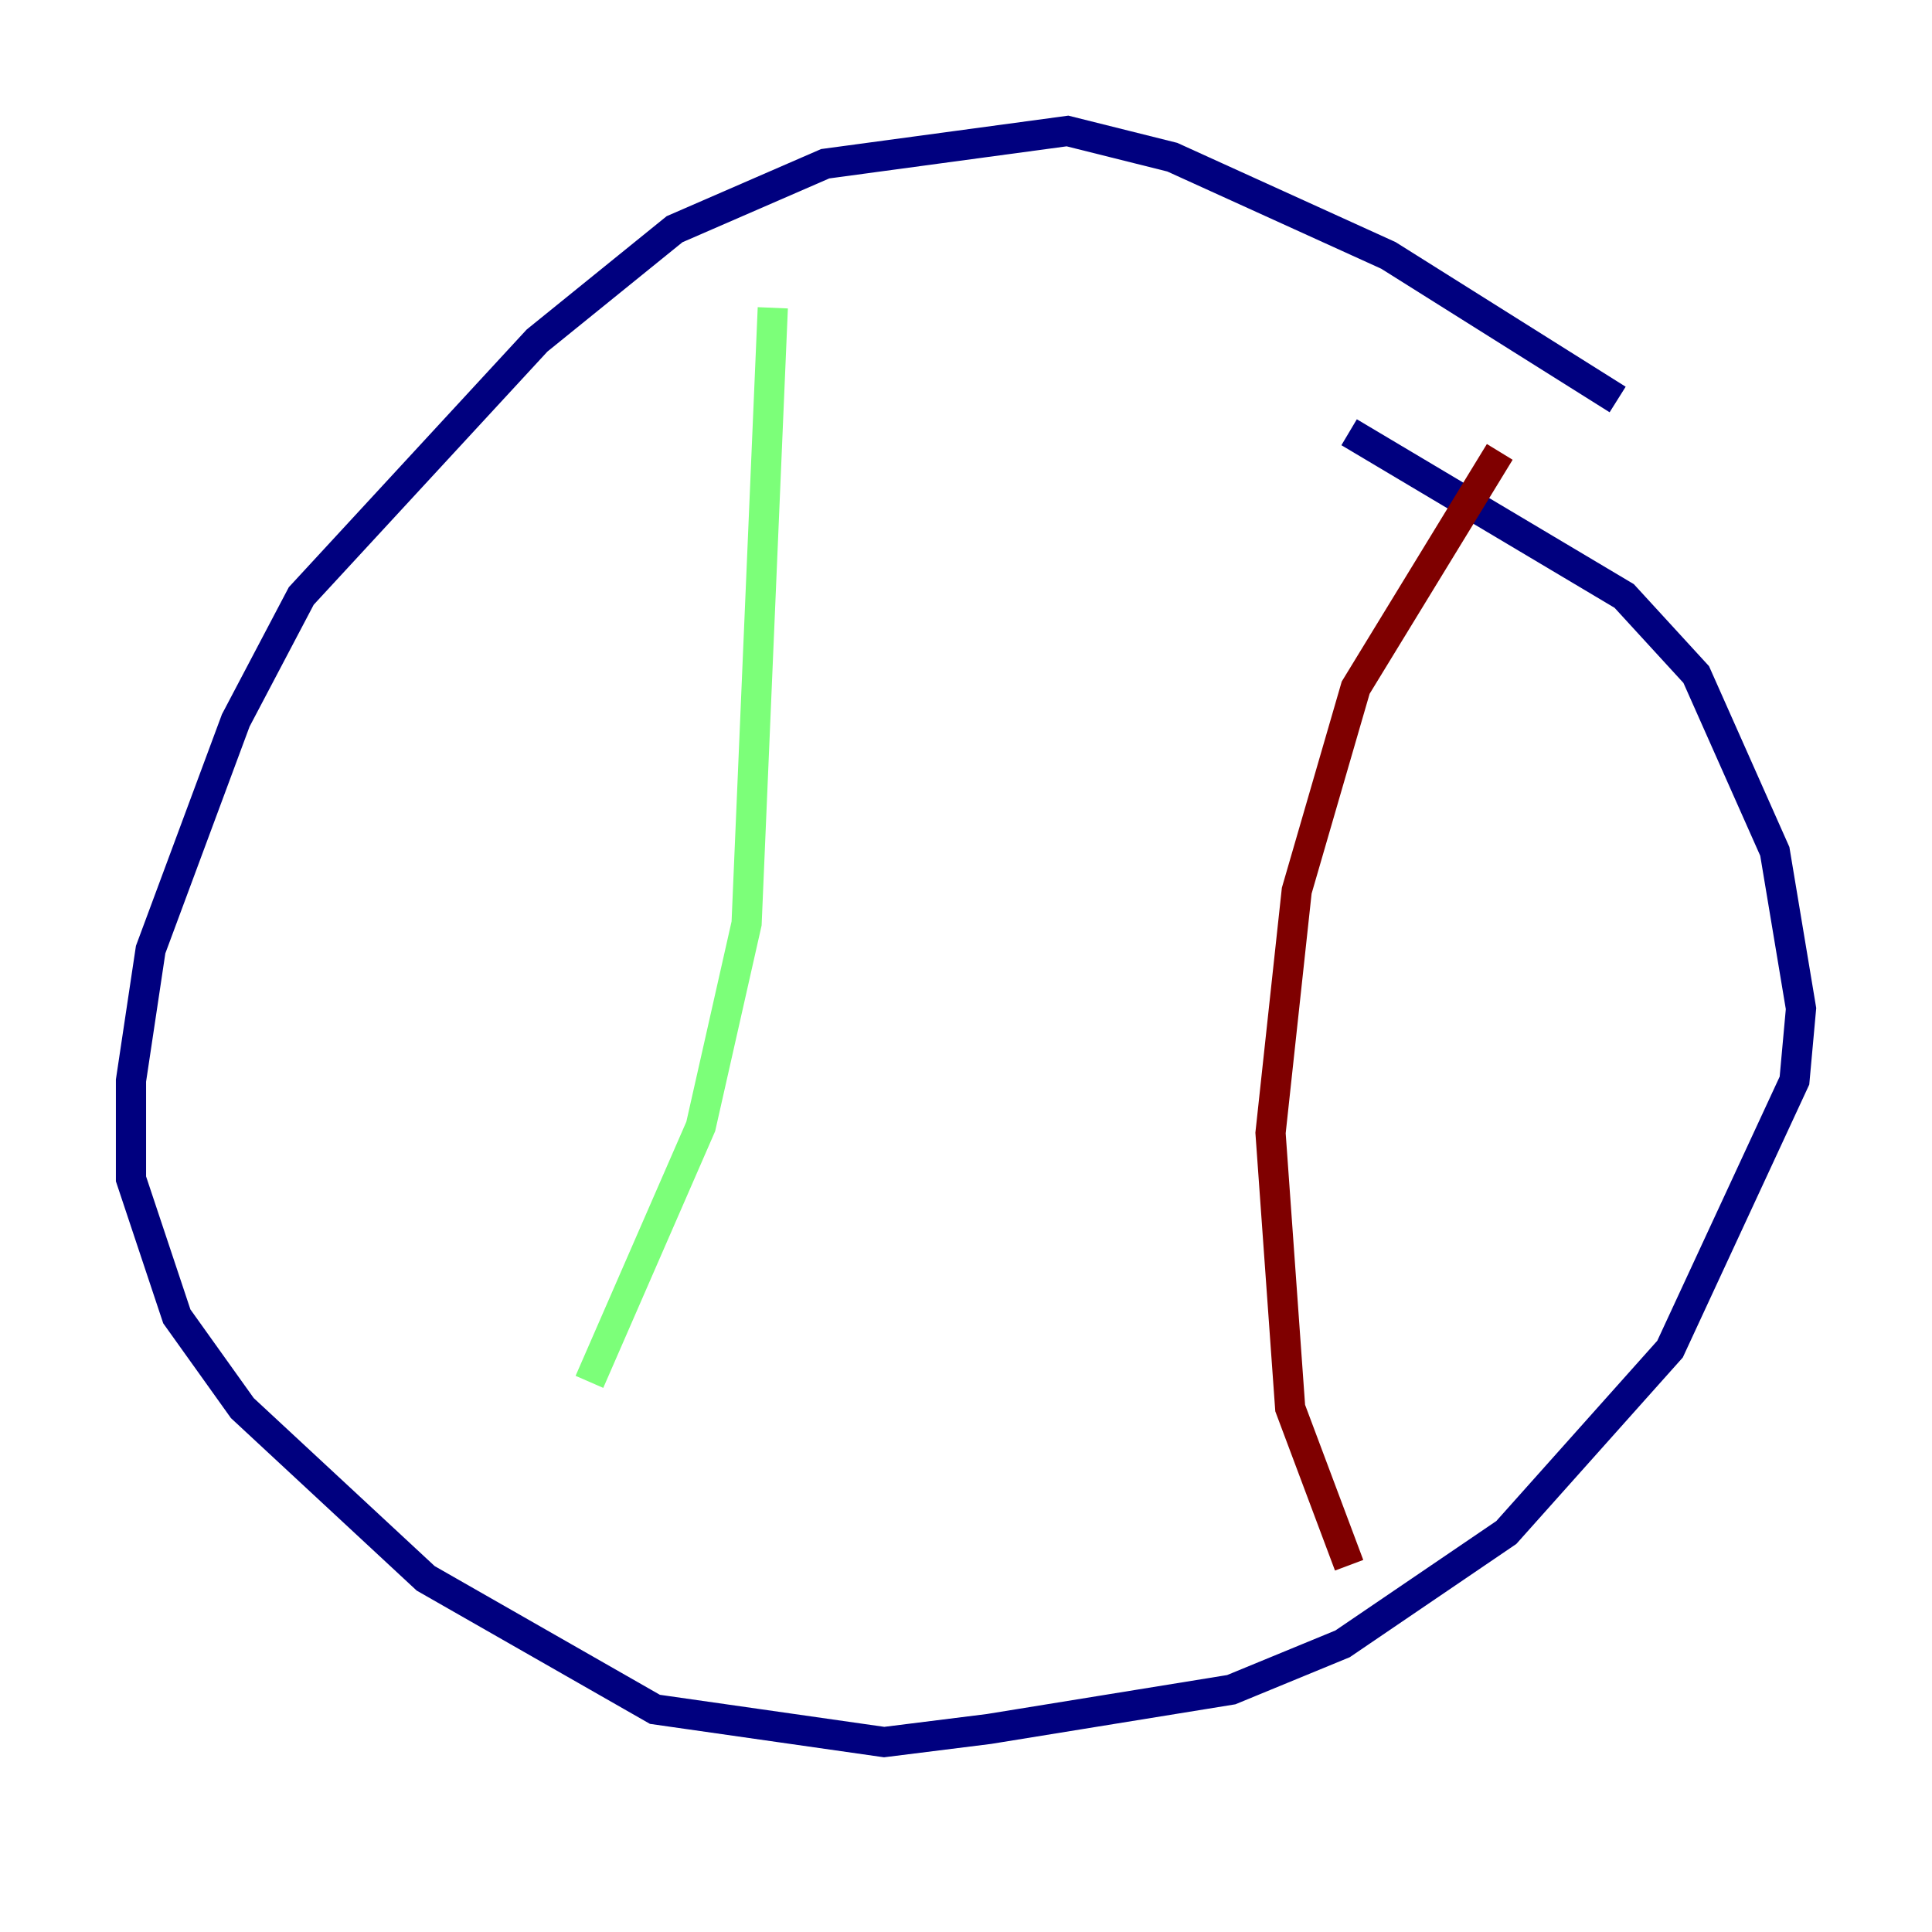 <?xml version="1.0" encoding="utf-8" ?>
<svg baseProfile="tiny" height="128" version="1.2" viewBox="0,0,128,128" width="128" xmlns="http://www.w3.org/2000/svg" xmlns:ev="http://www.w3.org/2001/xml-events" xmlns:xlink="http://www.w3.org/1999/xlink"><defs /><polyline fill="none" points="107.173,26.468 91.986,16.922 77.668,10.414 70.725,8.678 54.671,10.848 44.691,15.186 35.58,22.563 19.959,39.485 15.62,47.729 9.98,62.915 8.678,71.593 8.678,78.102 11.715,87.214 16.054,93.288 28.203,104.57 43.39,113.248 58.576,115.417 65.519,114.549 81.573,111.946 88.949,108.909 99.797,101.532 110.644,89.383 118.888,71.593 119.322,66.82 117.586,56.407 112.38,44.691 107.607,39.485 89.383,28.637" stroke="#00007f" stroke-width="2" /><polyline fill="none" points="51.2,20.393 49.464,61.18 46.427,74.63 39.051,91.552" stroke="#7cff79" stroke-width="2" /><polyline fill="none" points="99.363,29.939 89.817,45.559 85.912,59.01 84.176,75.064 85.044,87.214 85.478,93.288 89.383,103.702" stroke="#7f0000" stroke-width="2" /></svg>